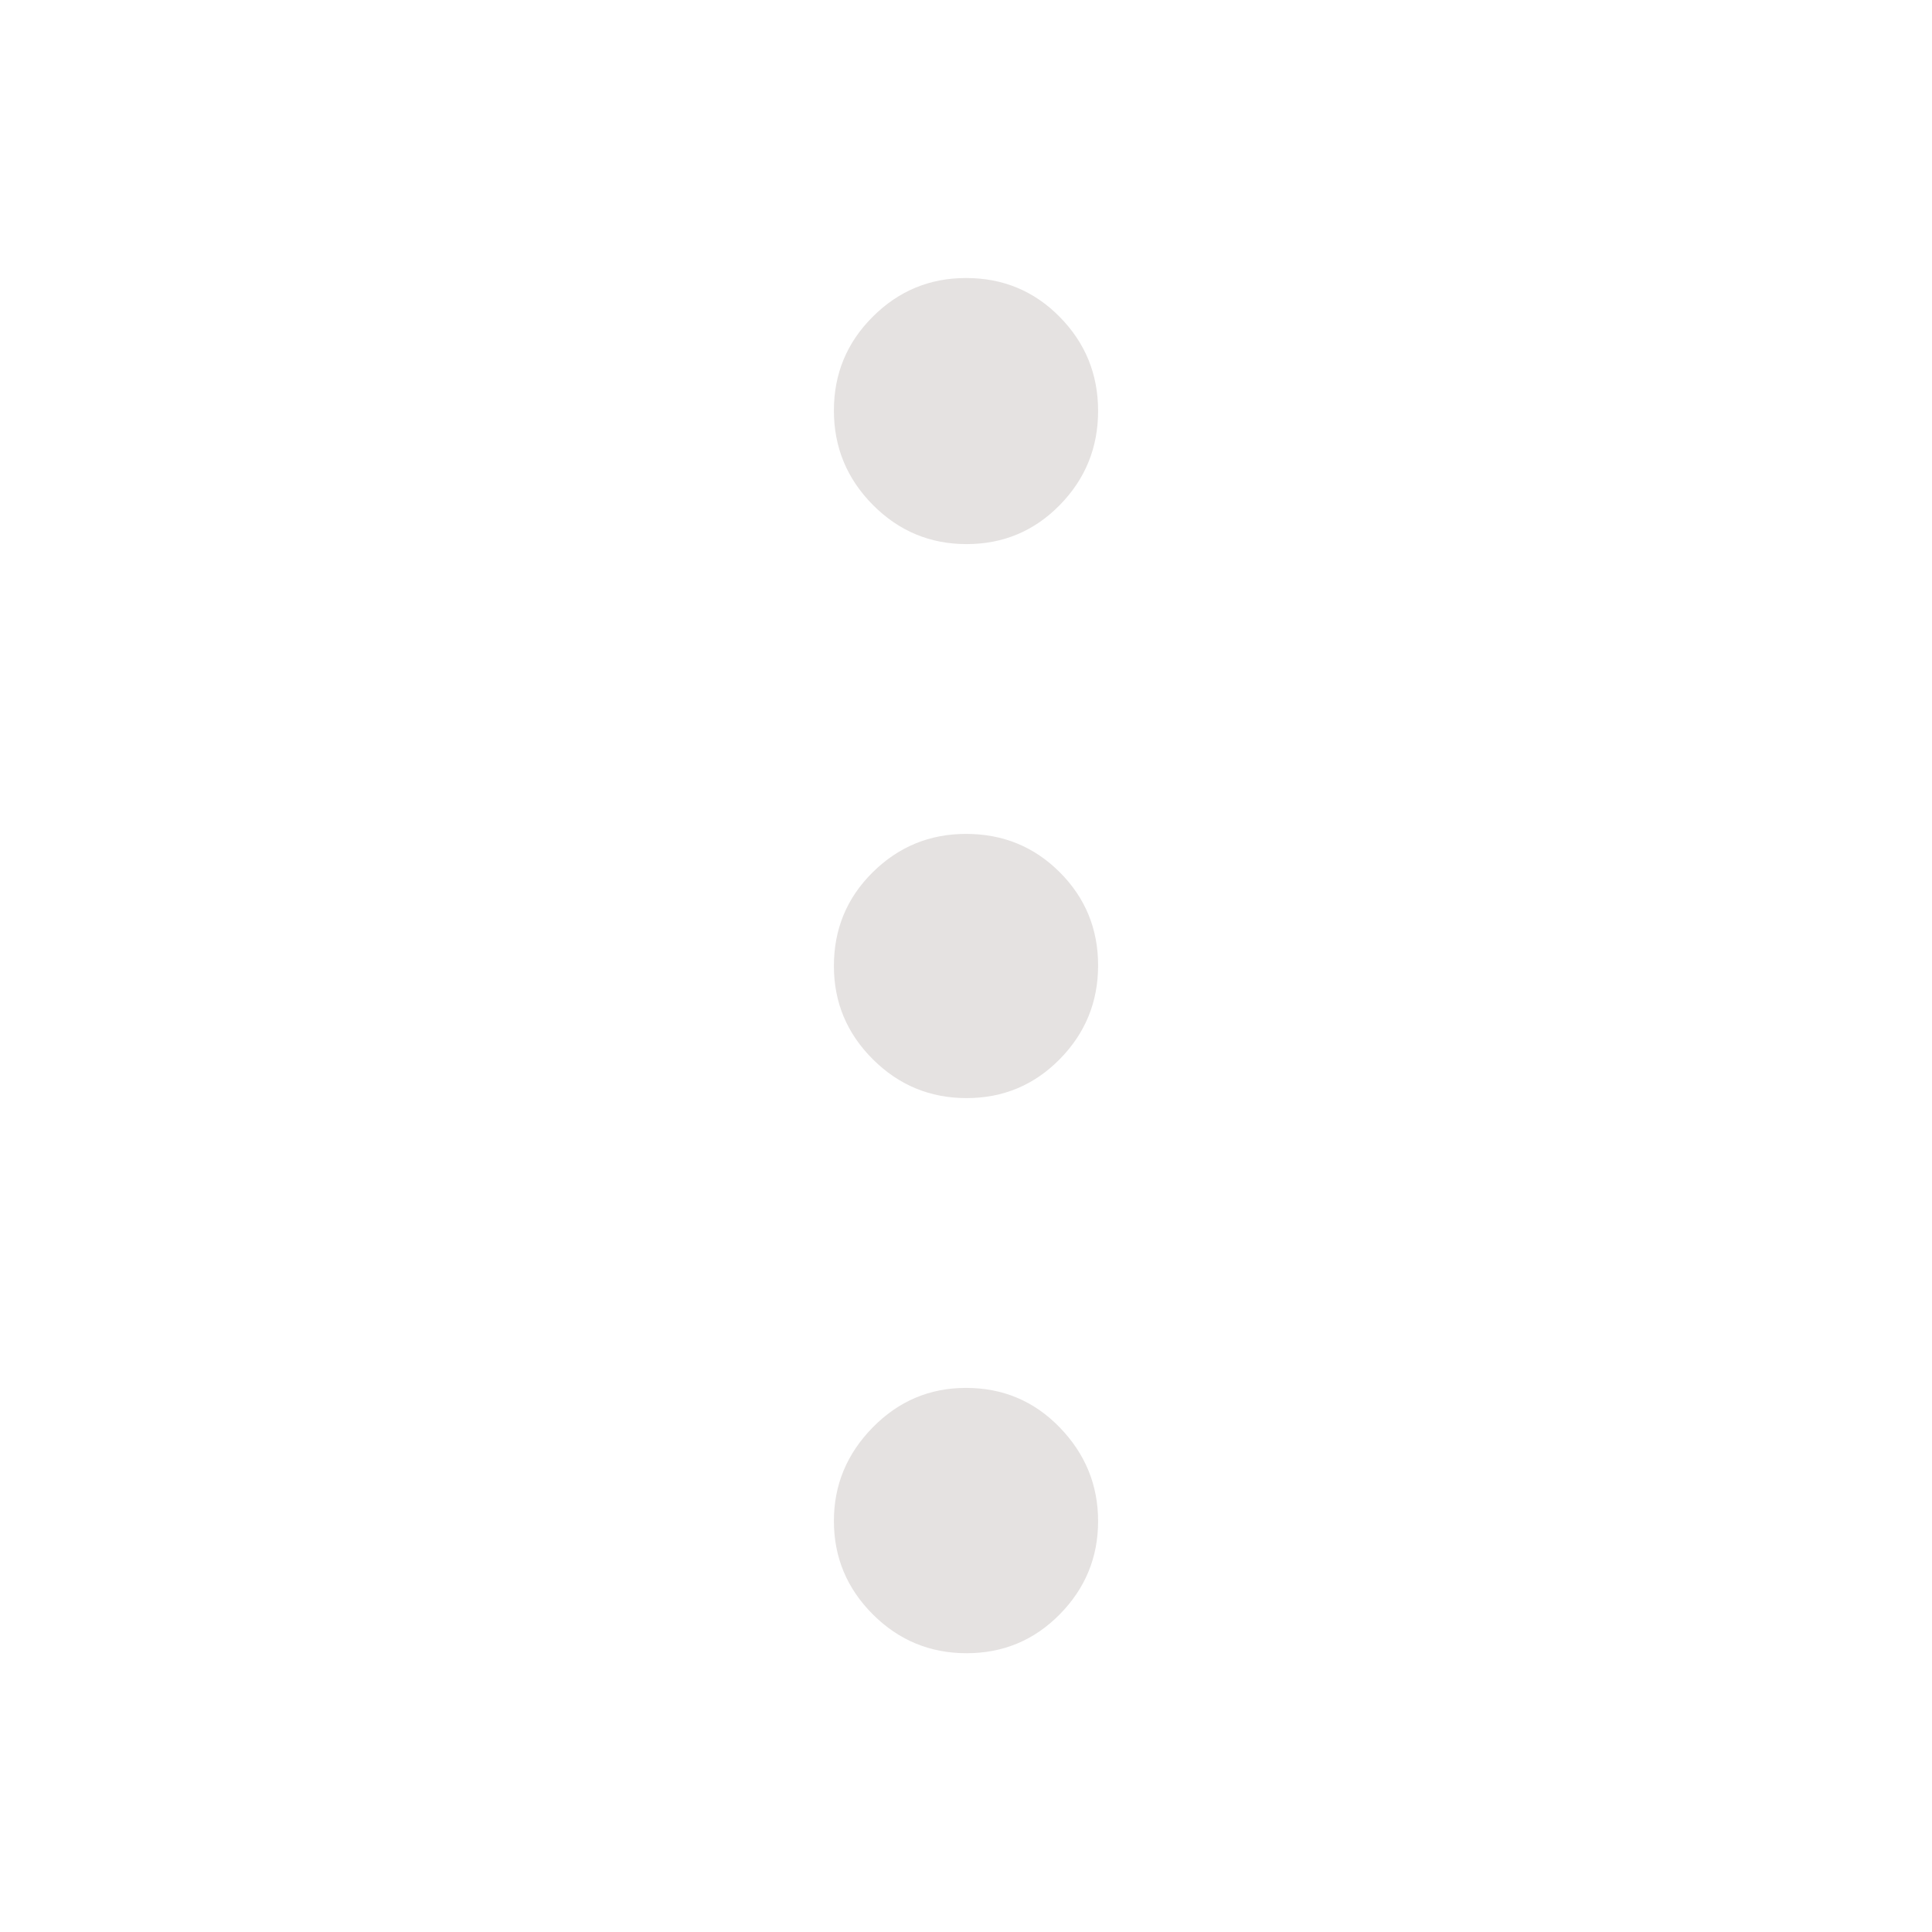 <svg width="40" height="40" viewBox="0 0 40 40" fill="none" xmlns="http://www.w3.org/2000/svg">
<mask id="mask0_28_19" style="mask-type:alpha" maskUnits="userSpaceOnUse" x="0" y="0" width="40" height="40">
<rect width="40" height="40" fill="#D9D9D9"/>
</mask>
<g mask="url(#mask0_28_19)">
<path d="M20.012 34.228C19.255 34.228 18.608 33.96 18.071 33.424C17.534 32.887 17.265 32.243 17.265 31.489C17.265 30.744 17.533 30.099 18.069 29.553C18.604 29.008 19.248 28.735 20 28.735C20.765 28.735 21.412 29.008 21.941 29.554C22.47 30.1 22.735 30.747 22.735 31.495C22.735 32.243 22.47 32.886 21.941 33.423C21.412 33.96 20.769 34.228 20.012 34.228ZM20.012 22.735C19.255 22.735 18.608 22.467 18.071 21.931C17.534 21.396 17.265 20.752 17.265 20C17.265 19.235 17.533 18.588 18.069 18.059C18.604 17.53 19.248 17.265 20 17.265C20.765 17.265 21.412 17.53 21.941 18.059C22.47 18.588 22.735 19.231 22.735 19.988C22.735 20.745 22.47 21.392 21.941 21.929C21.412 22.466 20.769 22.735 20.012 22.735ZM20.012 11.265C19.255 11.265 18.608 10.994 18.071 10.453C17.534 9.911 17.265 9.26 17.265 8.5C17.265 7.739 17.533 7.092 18.069 6.558C18.604 6.023 19.248 5.756 20 5.756C20.765 5.756 21.412 6.024 21.941 6.562C22.47 7.099 22.735 7.747 22.735 8.508C22.735 9.268 22.47 9.918 21.941 10.457C21.412 10.996 20.769 11.265 20.012 11.265Z" fill="#E5E2E1"/>
</g>
</svg>
